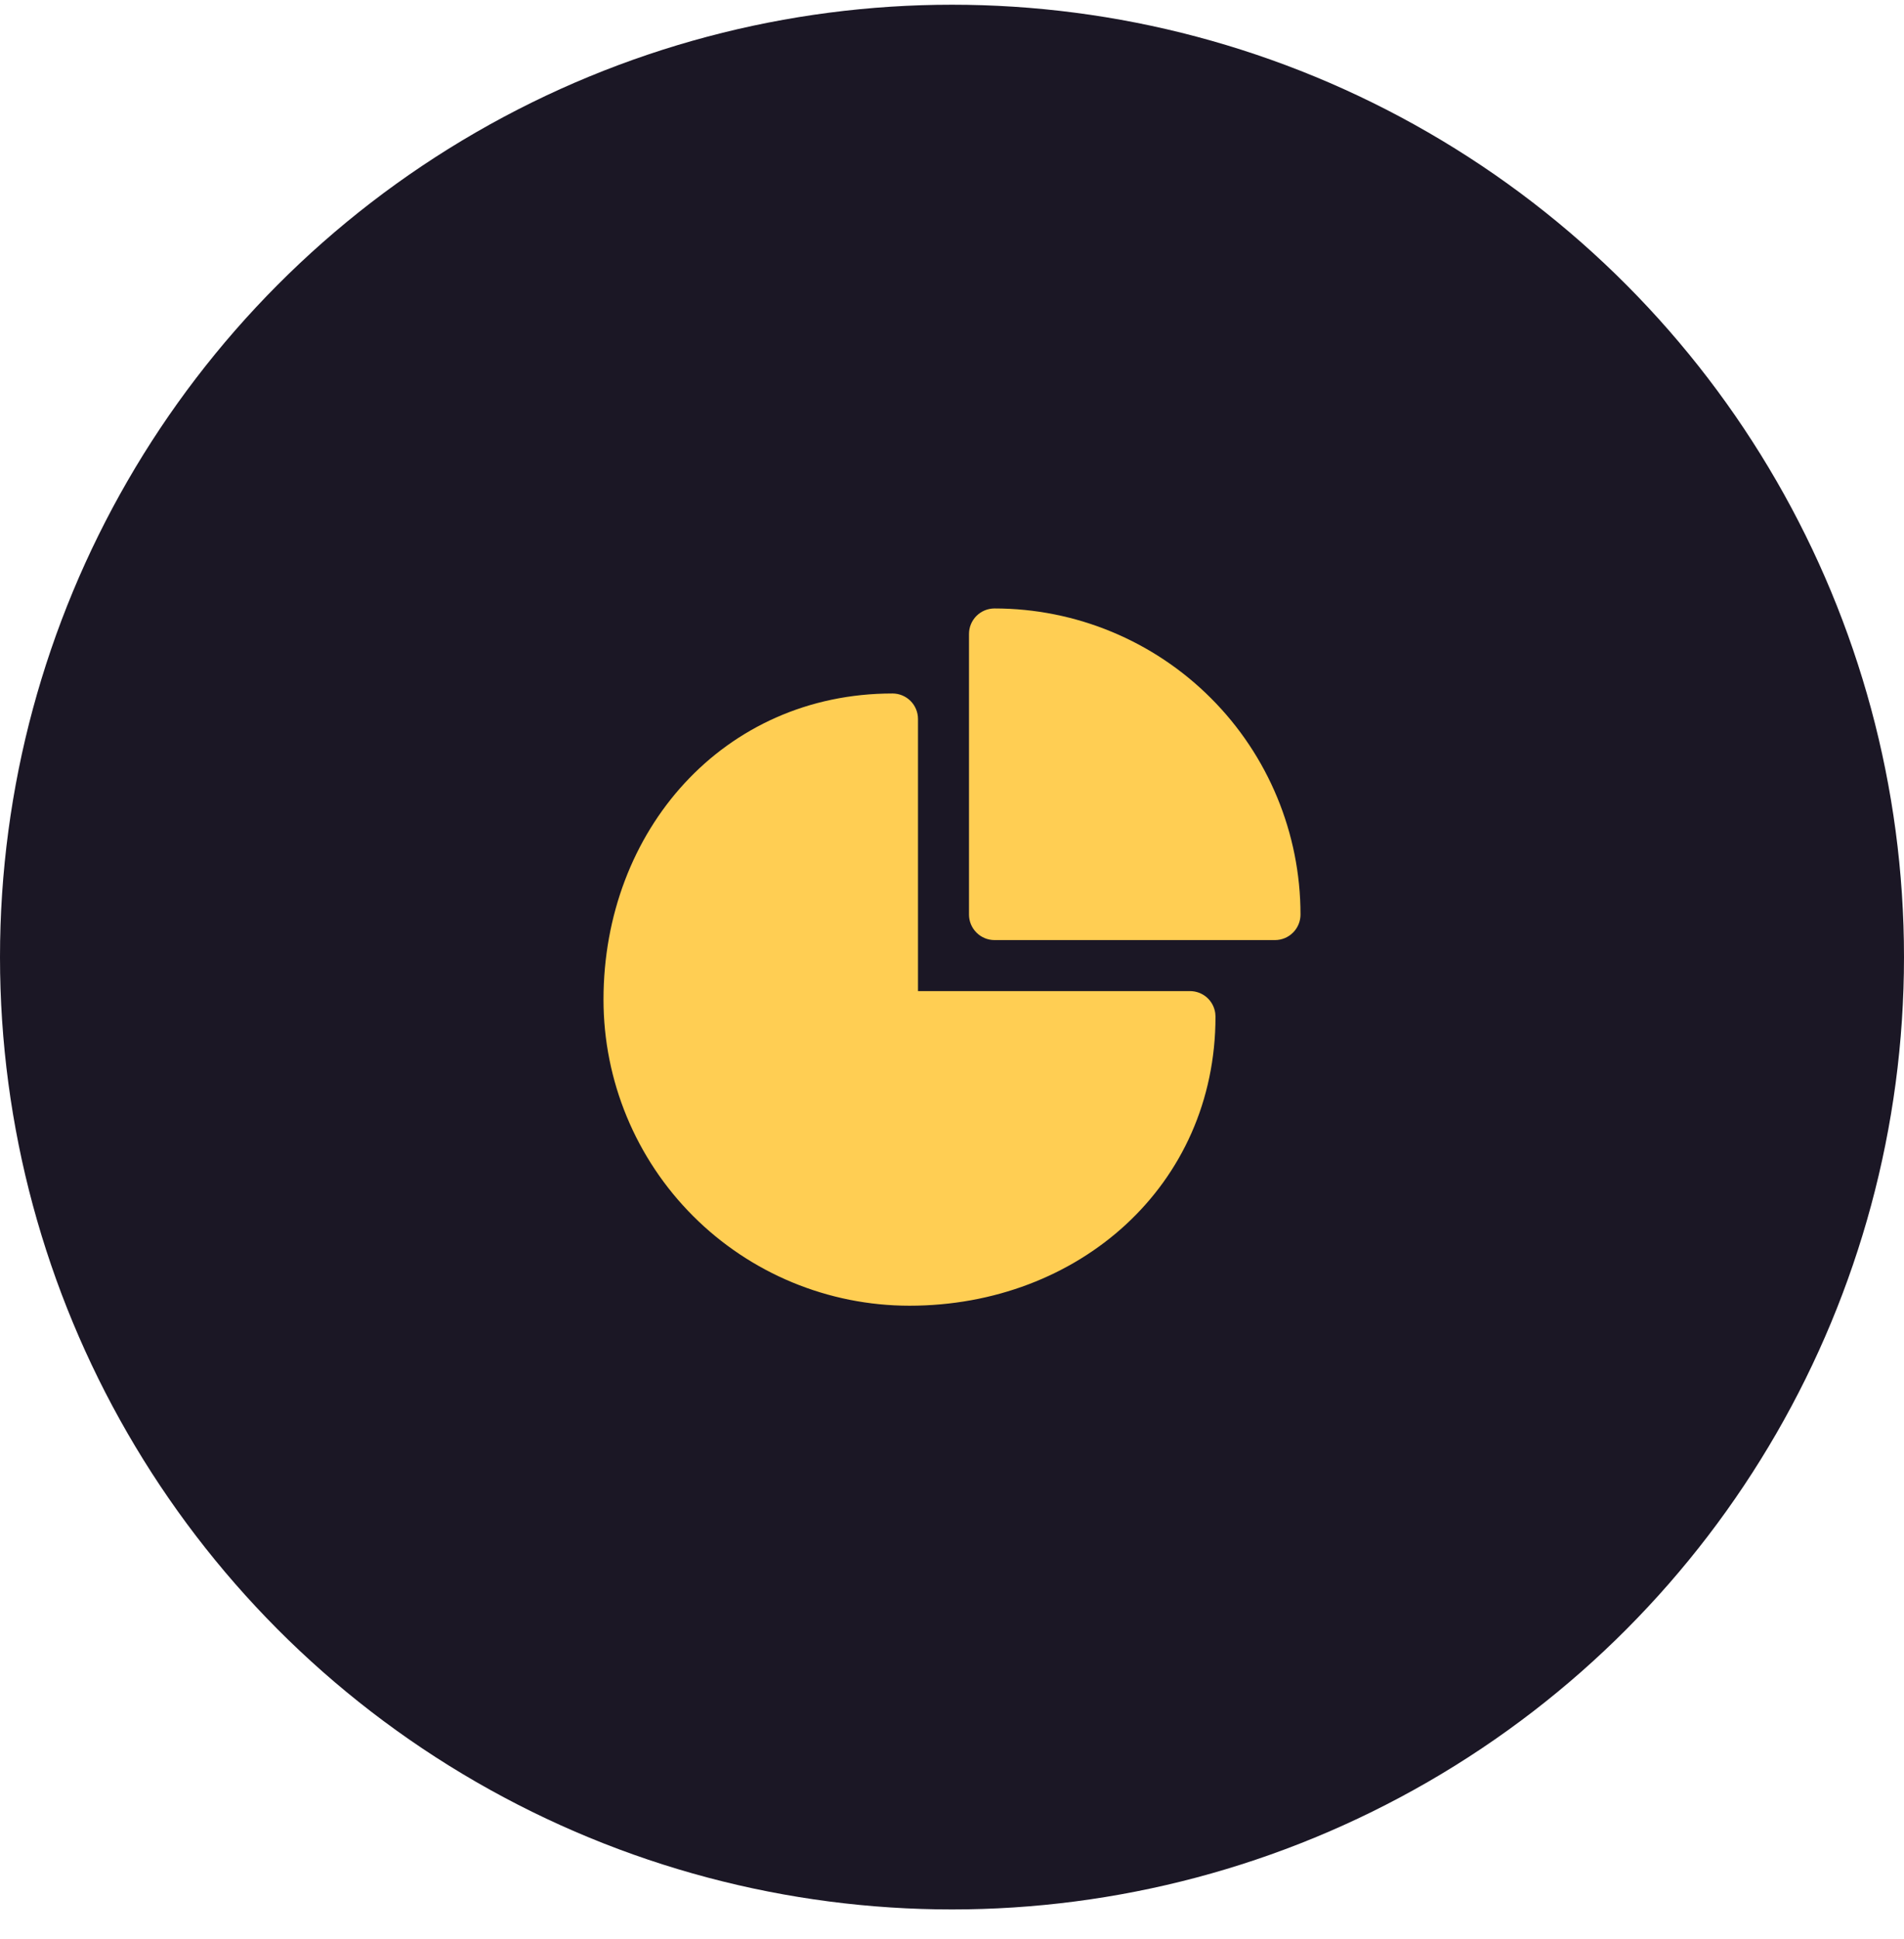 <svg width="56" height="57" viewBox="0 0 56 57" fill="none" xmlns="http://www.w3.org/2000/svg">
<circle cx="28" cy="28.139" r="28" fill="#1B1725"/>
<path d="M26.25 20.389C26.449 20.389 26.64 20.468 26.78 20.608C26.921 20.749 27 20.94 27 21.139V29.139H35C35.181 29.139 35.356 29.204 35.493 29.323C35.63 29.443 35.718 29.607 35.743 29.787L35.75 29.889C35.75 34.859 31.72 38.389 26.75 38.389C24.363 38.389 22.074 37.441 20.386 35.753C18.698 34.065 17.75 31.776 17.75 29.389C17.75 24.419 21.28 20.389 26.25 20.389ZM29.25 17.889C31.637 17.889 33.926 18.837 35.614 20.525C37.302 22.212 38.25 24.502 38.25 26.889C38.25 27.088 38.171 27.278 38.03 27.419C37.89 27.56 37.699 27.639 37.5 27.639H29.25C29.051 27.639 28.86 27.56 28.72 27.419C28.579 27.278 28.5 27.088 28.5 26.889V18.639C28.5 18.44 28.579 18.249 28.72 18.108C28.86 17.968 29.051 17.889 29.25 17.889Z" fill="#FFCE53"/>
</svg>
